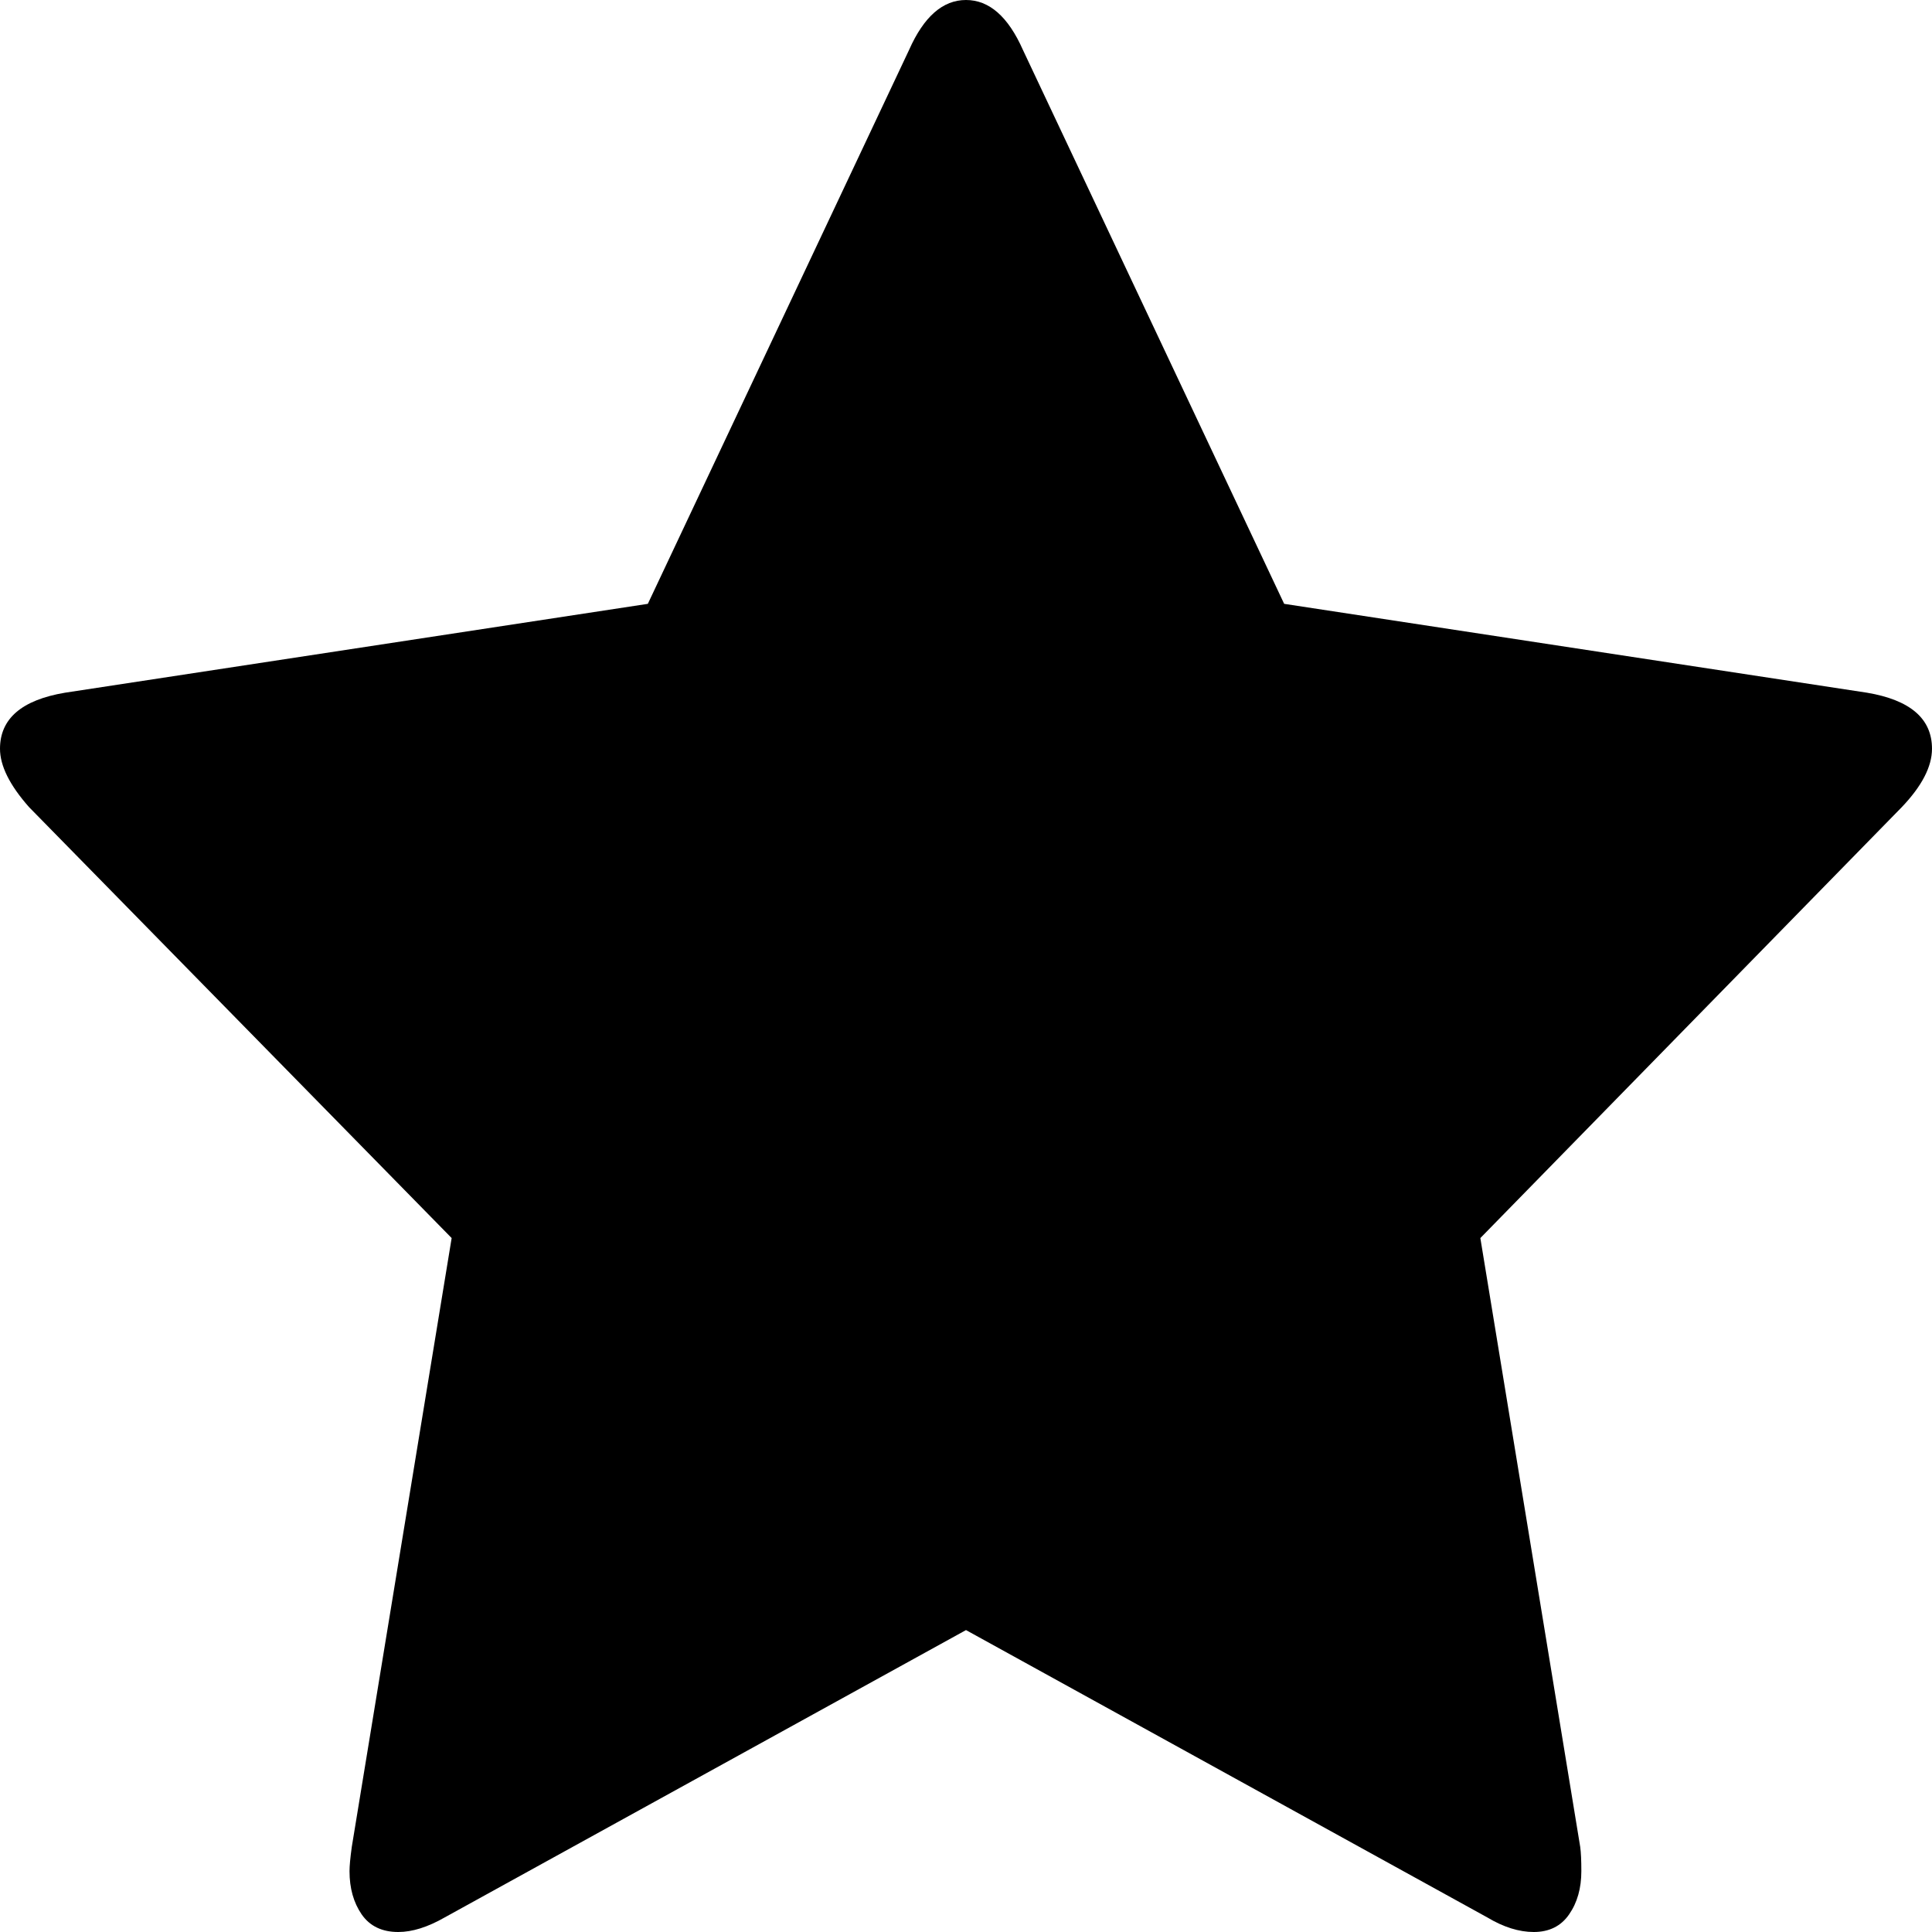 ﻿<?xml version="1.0" encoding="utf-8"?>
<svg version="1.1" xmlns:xlink="http://www.w3.org/1999/xlink" width="22px" height="22px" xmlns="http://www.w3.org/2000/svg">
  <g transform="matrix(1 0 0 1 -380 -566 )">
    <path d="M 21.26 7.888  C 21.753 7.971  22 8.184  22 8.526  C 22 8.729  21.885 8.951  21.656 9.191  L 16.857 14.098  L 17.994 21.03  C 18.003 21.094  18.007 21.187  18.007 21.307  C 18.007 21.501  17.961 21.665  17.868 21.799  C 17.776 21.933  17.641 22  17.465 22  C 17.298 22  17.121 21.945  16.936 21.834  L 11 18.562  L 5.064 21.834  C 4.87 21.945  4.694 22  4.535 22  C 4.35 22  4.211 21.933  4.118 21.799  C 4.026 21.665  3.98 21.501  3.98 21.307  C 3.98 21.251  3.988 21.159  4.006 21.03  L 5.143 14.098  L 0.331 9.191  C 0.11 8.941  0 8.72  0 8.526  C 0 8.184  0.247 7.971  0.74 7.888  L 7.377 6.876  L 10.352 0.568  C 10.52 0.189  10.736 0  11 0  C 11.264 0  11.48 0.189  11.648 0.568  L 14.623 6.876  L 21.26 7.888  Z " fill-rule="nonzero" fill="#000000" stroke="none" transform="matrix(1 0 0 1 380 566 )" />
  </g>
</svg>